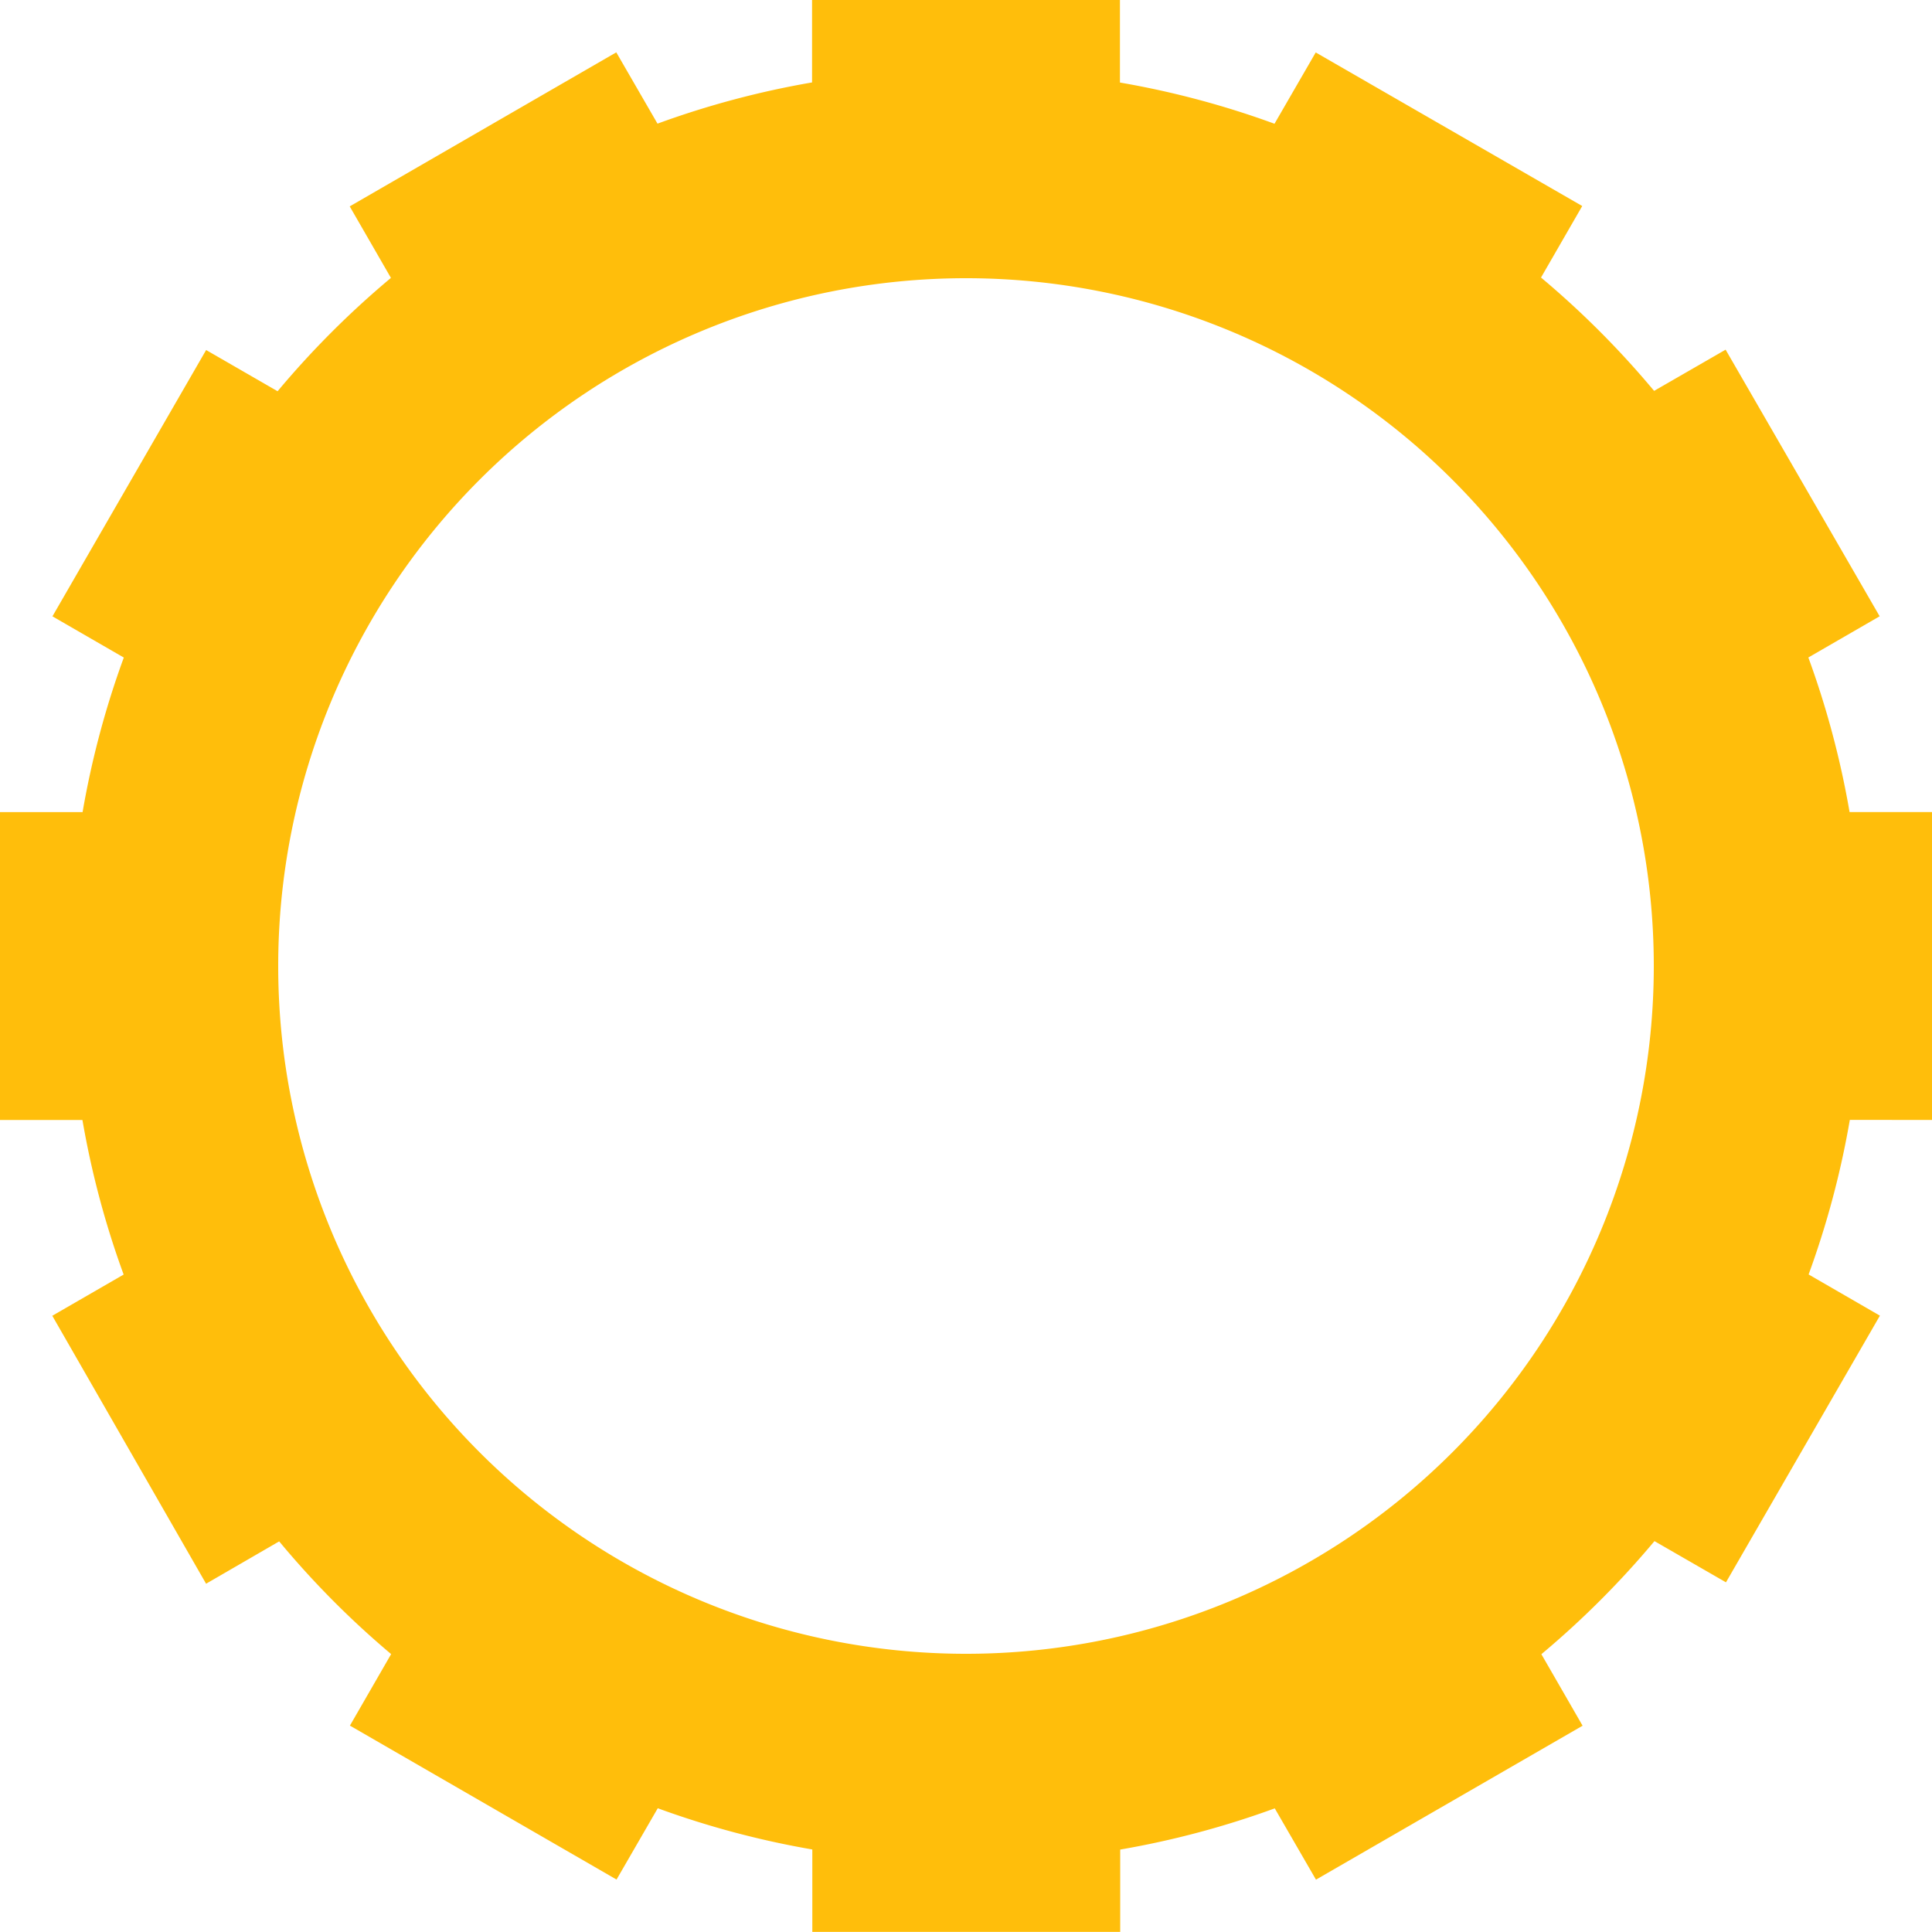 <svg xmlns="http://www.w3.org/2000/svg" viewBox="0 0 375 375"><defs><style>.cls-1{fill:#ffbe0b;}</style></defs><title>Fichier 5</title><g id="Calque_2" data-name="Calque 2"><g id="Calque_1-2" data-name="Calque 1"><path class="cls-1" d="M375,217.38V157.62H359a172.52,172.52,0,0,0-8-30l13.84-8L334.94,67.87l-13.88,8a175.06,175.06,0,0,0-21.95-22l8-13.88L255.38,10.18l-8,13.84a172.52,172.52,0,0,0-30-8V0H157.62V16a172.76,172.76,0,0,0-30,8l-8-13.84L67.88,40.06l8,13.88a175.06,175.06,0,0,0-22,22l-13.87-8L10.18,119.63l13.85,8a172.54,172.54,0,0,0-8,30H0v59.76H16a172.54,172.54,0,0,0,8,30l-13.85,8L40,307.4l14.19-8.22a172.76,172.76,0,0,0,21.73,21.88l-8,13.88,51.75,29.88,8-13.84a172.76,172.76,0,0,0,30,8v16h59.76V359a172.52,172.52,0,0,0,30-8l8,13.84,51.75-29.88-8-13.88a175.06,175.06,0,0,0,21.95-21.95l13.88,8,29.88-51.76-13.84-8a172.52,172.52,0,0,0,8-30ZM187.5,321A133.5,133.5,0,1,1,321,187.5,133.5,133.5,0,0,1,187.5,321Z"/></g></g></svg>